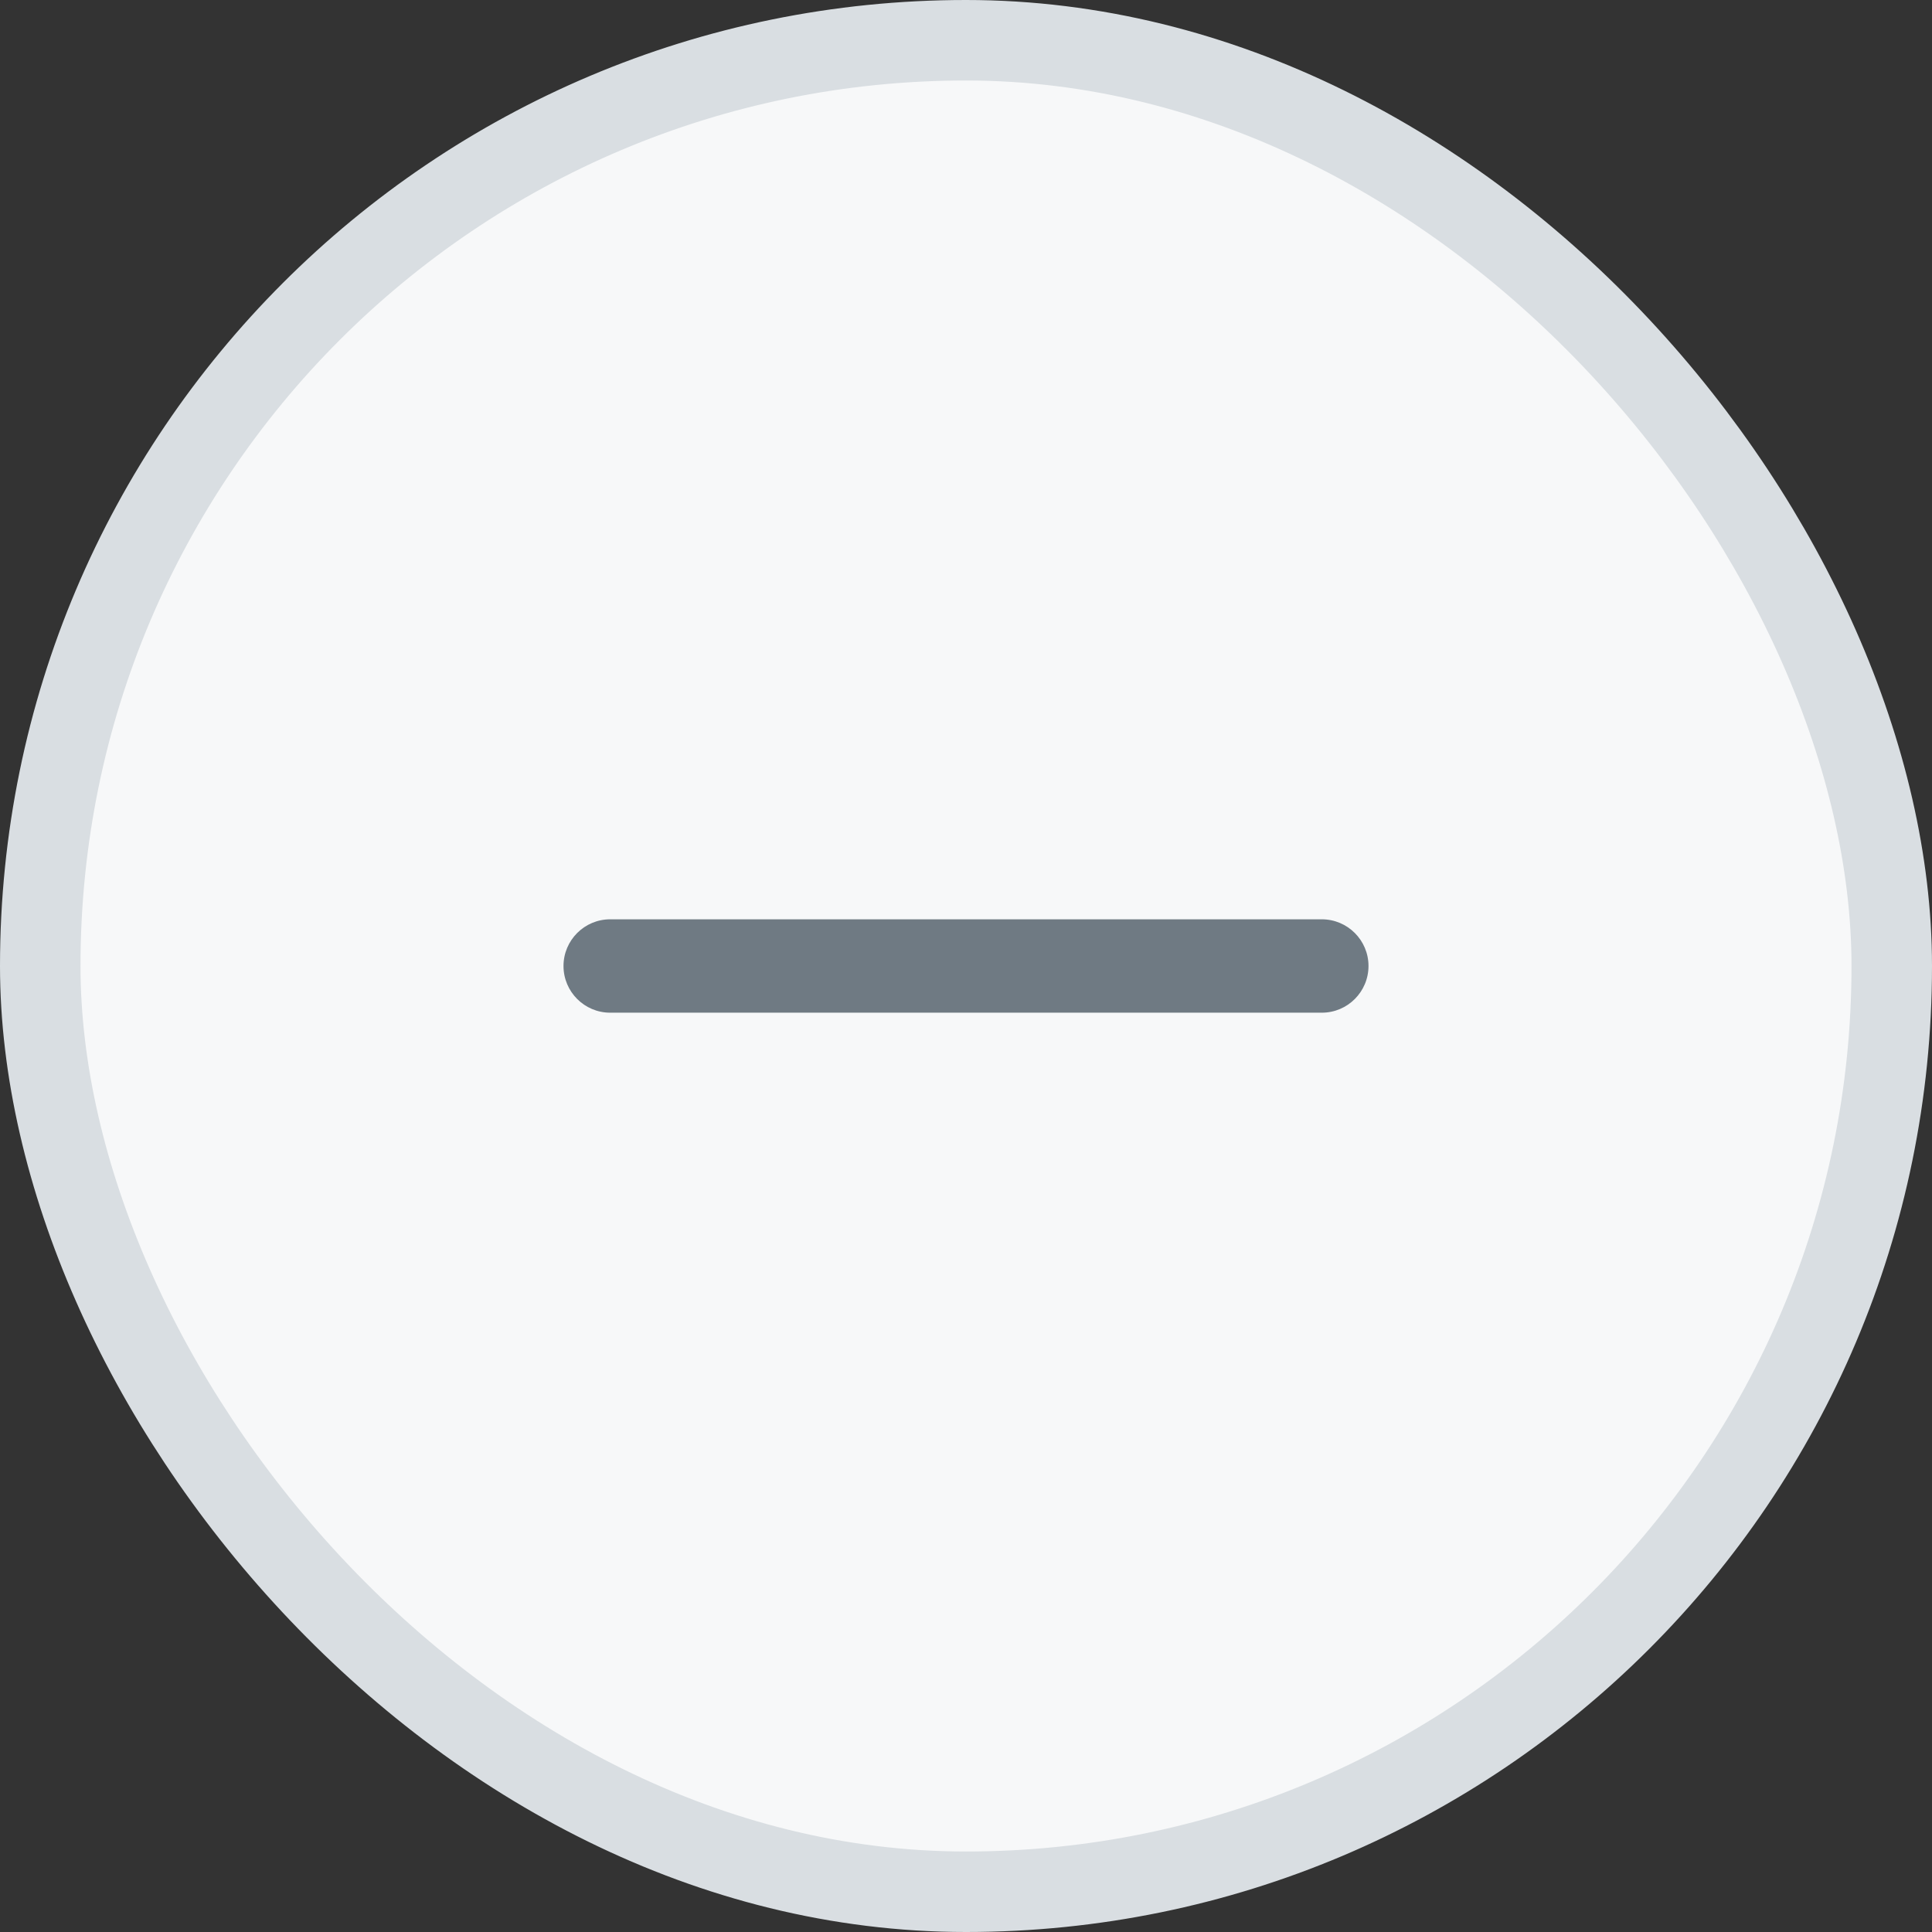 <svg width="24" height="24" viewBox="0 0 24 24" fill="none" xmlns="http://www.w3.org/2000/svg">
<rect x="0" y="0" width="24" height="24" fill="#333333" stroke="none"/>
<rect x="0.5" y="0.5" width="23" height="23" rx="11.5" fill="#F7F8F9"/>
<g clip-path="url(#clip0_1944_46034)">
<path d="M7.58 12.58C7.26 12.58 7 12.32 7 12C7 11.68 7.26 11.42 7.58 11.42H16.42C16.74 11.42 17 11.68 17 12C17 12.32 16.74 12.58 16.42 12.58H7.58Z" fill="#6F7A83"/>
</g>
<rect x="0.5" y="0.5" width="23" height="23" rx="11.5" stroke="#D9DEE2"/>
<defs>
<clipPath id="clip0_1944_46034">
<rect width="10" height="1.16" fill="white" transform="translate(7 11.42)"/>
</clipPath>
</defs>
</svg>
